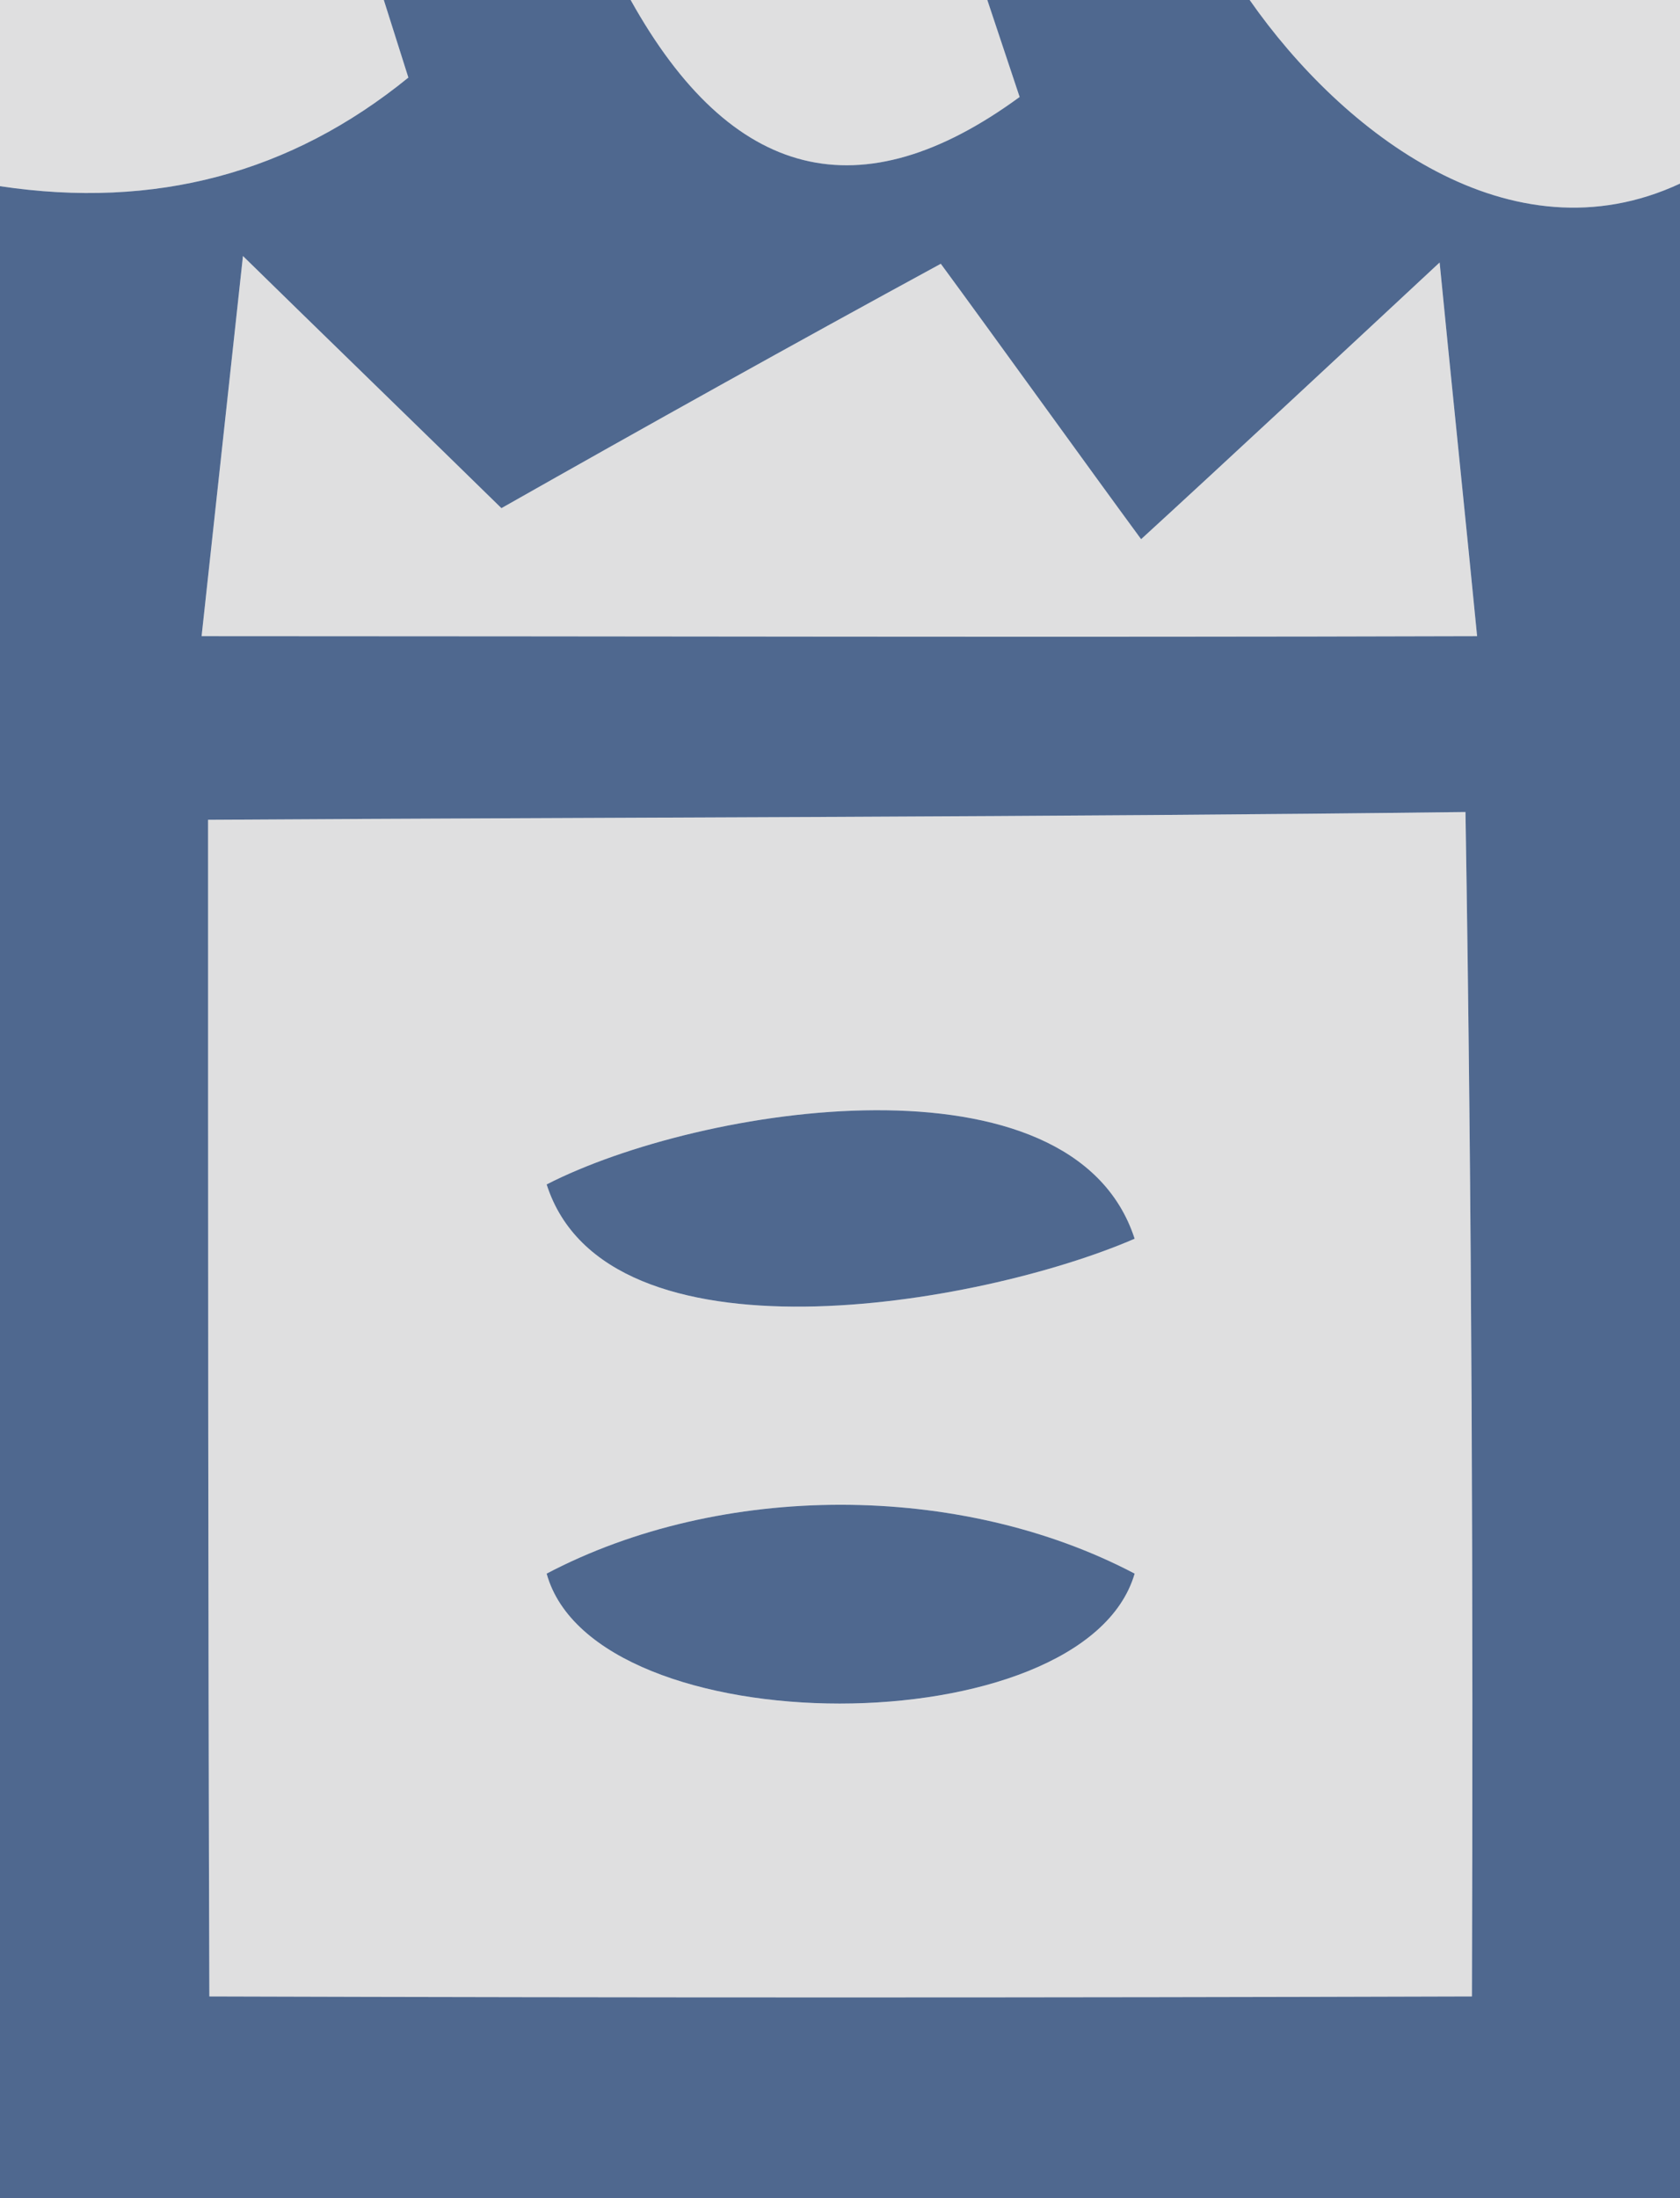<?xml version="1.0" encoding="UTF-8" ?>
<!DOCTYPE svg PUBLIC "-//W3C//DTD SVG 1.1//EN" "http://www.w3.org/Graphics/SVG/1.1/DTD/svg11.dtd">
<svg width="13pt" height="17pt" viewBox="0 0 13 17" version="1.1" xmlns="http://www.w3.org/2000/svg">
<g id="#0a0d1321">
<path fill="#0a0d13" opacity="0.13" d=" M 0.00 0.00 L 2.97 0.00 L 3.16 0.60 C 2.25 1.34 1.20 1.62 0.00 1.44 L 0.00 0.00 Z" />
<path fill="#0a0d13" opacity="0.13" d=" M 4.88 0.00 L 7.64 0.00 L 7.89 0.75 C 6.66 1.65 5.66 1.40 4.88 0.00 Z" />
<path fill="#0a0d13" opacity="0.13" d=" M 9.67 0.00 L 13.00 0.00 L 13.00 1.42 C 11.69 2.03 10.39 1.03 9.67 0.00 Z" />
<path fill="#0a0d13" opacity="0.13" d=" M 1.88 1.98 C 2.38 2.47 3.38 3.44 3.88 3.93 C 5.01 3.29 6.14 2.66 7.28 2.04 C 7.67 2.57 8.44 3.64 8.83 4.17 C 9.41 3.64 10.56 2.57 11.14 2.03 C 11.21 2.75 11.36 4.20 11.43 4.92 C 8.14 4.93 4.85 4.92 1.56 4.92 C 1.64 4.18 1.80 2.72 1.88 1.98 Z" />
<path fill="#0a0d13" opacity="0.13" d=" M 1.61 6.34 C 4.86 6.32 8.10 6.32 11.34 6.28 C 11.39 9.33 11.40 12.39 11.39 15.44 C 8.13 15.45 4.88 15.45 1.62 15.44 C 1.61 12.41 1.61 9.38 1.61 6.34 M 4.23 9.16 C 4.69 10.60 7.58 10.10 8.78 9.58 C 8.30 8.10 5.42 8.55 4.23 9.16 M 4.23 12.17 C 4.60 13.51 8.39 13.51 8.78 12.17 C 7.43 11.46 5.58 11.46 4.23 12.17 Z" />
</g>
<g id="#4c658df9">
<path fill="#4c658d" opacity="0.98" d=" M 2.97 0.00 L 4.88 0.00 C 5.66 1.40 6.66 1.65 7.89 0.75 L 7.64 0.00 L 9.67 0.00 C 10.39 1.03 11.69 2.03 13.00 1.42 L 13.00 17.00 L 0.00 17.00 L 0.00 1.44 C 1.20 1.62 2.25 1.34 3.16 0.60 L 2.97 0.00 M 1.88 1.98 C 1.80 2.72 1.64 4.18 1.56 4.92 C 4.85 4.92 8.14 4.93 11.43 4.92 C 11.36 4.20 11.21 2.75 11.14 2.03 C 10.56 2.57 9.41 3.64 8.83 4.17 C 8.44 3.64 7.67 2.57 7.28 2.04 C 6.14 2.66 5.01 3.29 3.88 3.93 C 3.38 3.44 2.38 2.47 1.88 1.98 M 1.61 6.34 C 1.61 9.38 1.61 12.41 1.62 15.44 C 4.88 15.45 8.13 15.45 11.39 15.44 C 11.40 12.39 11.39 9.33 11.34 6.28 C 8.10 6.32 4.86 6.32 1.61 6.34 Z" />
<path fill="#4c658d" opacity="0.98" d=" M 4.23 9.16 C 5.42 8.55 8.30 8.10 8.78 9.58 C 7.58 10.10 4.69 10.60 4.23 9.16 Z" />
<path fill="#4c658d" opacity="0.98" d=" M 4.23 12.17 C 5.58 11.46 7.43 11.46 8.78 12.17 C 8.39 13.51 4.60 13.51 4.23 12.17 Z" />
</g>
</svg>
